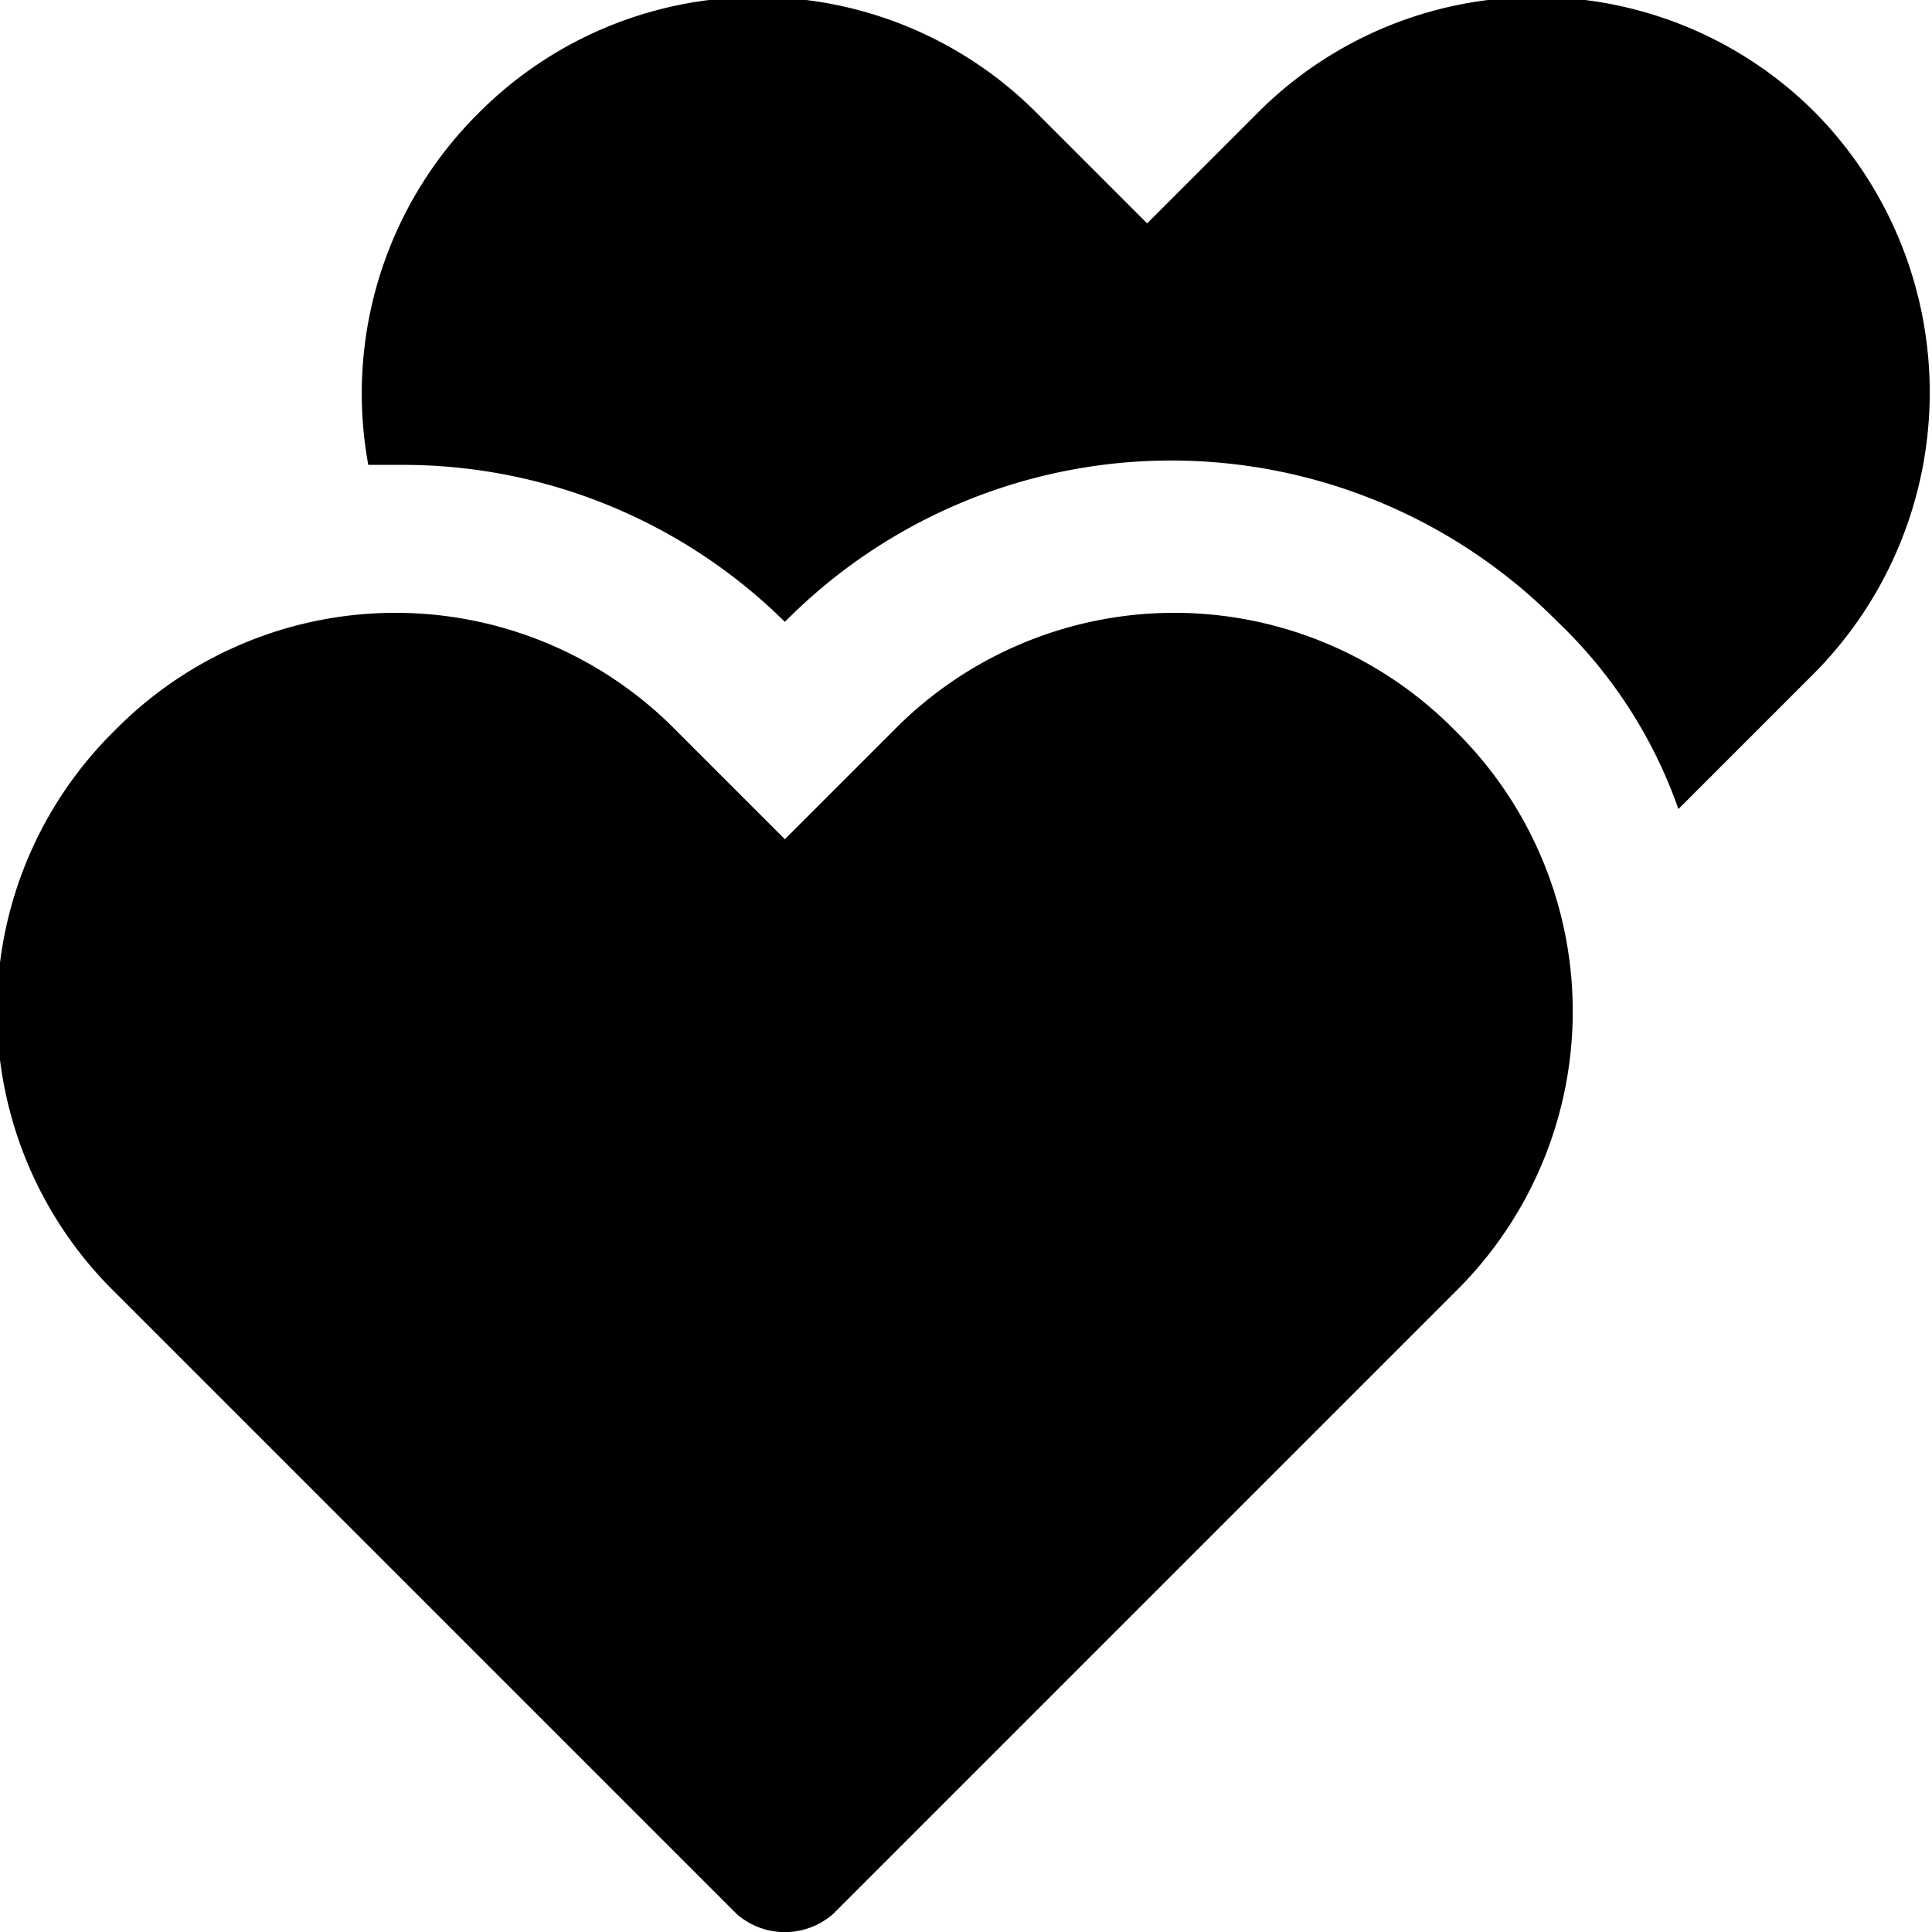 <svg id="ico-heart-coincidence-32" xmlns="http://www.w3.org/2000/svg" width="32" height="32" viewBox="0 0 32 32"><path id="_Compound_Path_" data-name="&lt;Compound Path&gt;" d="M13,13.9l1.8-1.8a6.52,6.52,0,0,1,9.3,0h0a6.52,6.52,0,0,1,0,9.3L13.8,31.7a1.21,1.21,0,0,1-1.6,0h0L1.9,21.4a6.52,6.52,0,0,1,0-9.3h0a6.52,6.52,0,0,1,9.3,0Zm17.1-12h0a6.52,6.52,0,0,0-9.3,0L19,3.7,17.2,1.9a6.52,6.52,0,0,0-9.3,0h0A6.54,6.54,0,0,0,6.1,7.7h.5A9,9,0,0,1,13,10.3h0a9,9,0,0,1,12.8,0,7.89,7.89,0,0,1,2,3.1L30,11.2a6.61,6.61,0,0,0,.1-9.3Z"/></svg>